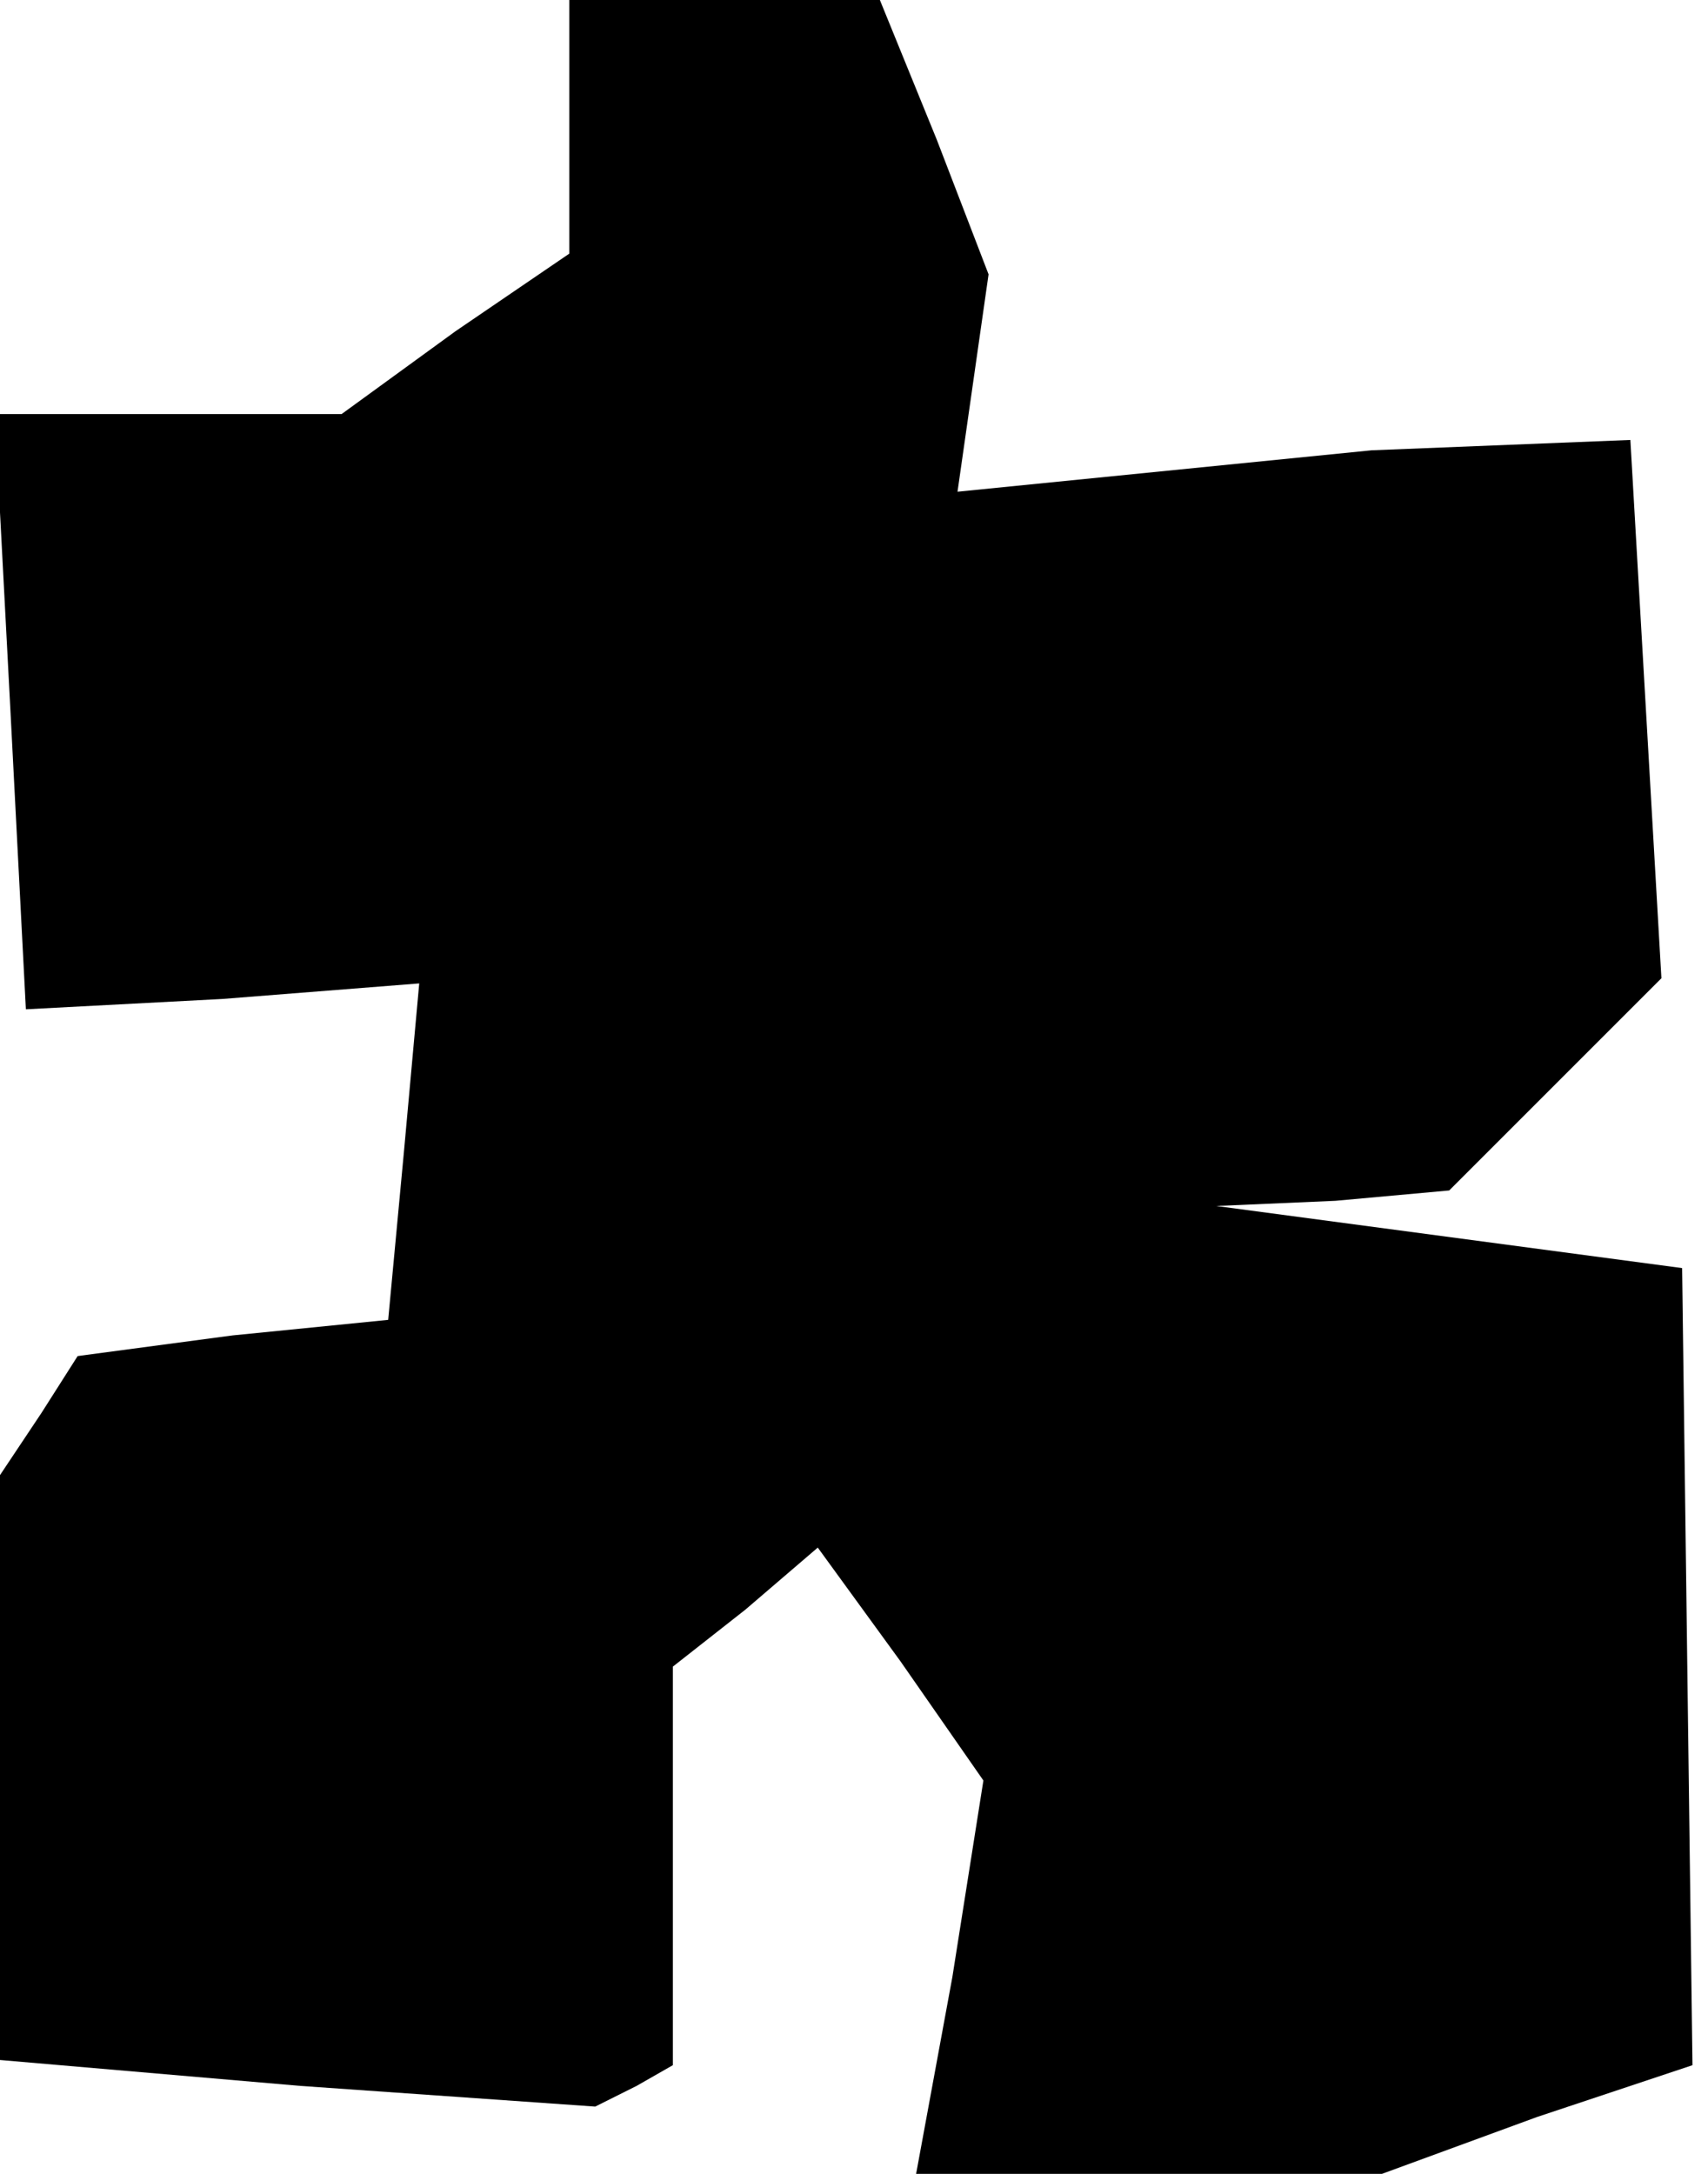 <?xml version="1.0" standalone="no"?>
<!DOCTYPE svg PUBLIC "-//W3C//DTD SVG 20010904//EN"
 "http://www.w3.org/TR/2001/REC-SVG-20010904/DTD/svg10.dtd">
<svg version="1.0" xmlns="http://www.w3.org/2000/svg"
 width="33pt" height="42pt" viewBox="0 0 33 42"
 preserveAspectRatio="xMidYMid meet">
<g transform="translate(0,42) scale(0.1,-0.1)"
fill="#000000" stroke="none">
<path d="M110 396 l0 -25 -22 -15 -22 -16 -34 0 -33 0 3 -57 3 -58 38 2 38 3
-3 -33 -3 -32 -30 -3 -30 -4 -7 -11 -8 -12 0 -56 0 -57 58 -5 57 -4 8 4 7 4 0
38 0 39 14 11 14 12 16 -22 16 -23 -6 -38 -7 -38 45 0 45 0 30 11 30 10 -1 77
-1 77 -45 6 -45 6 23 1 22 2 21 21 20 20 -3 52 -3 52 -25 -1 -25 -1 -40 -4
-40 -4 3 21 3 21 -10 26 -11 27 -30 0 -30 0 0 -24z"/>
</g>
</svg>
